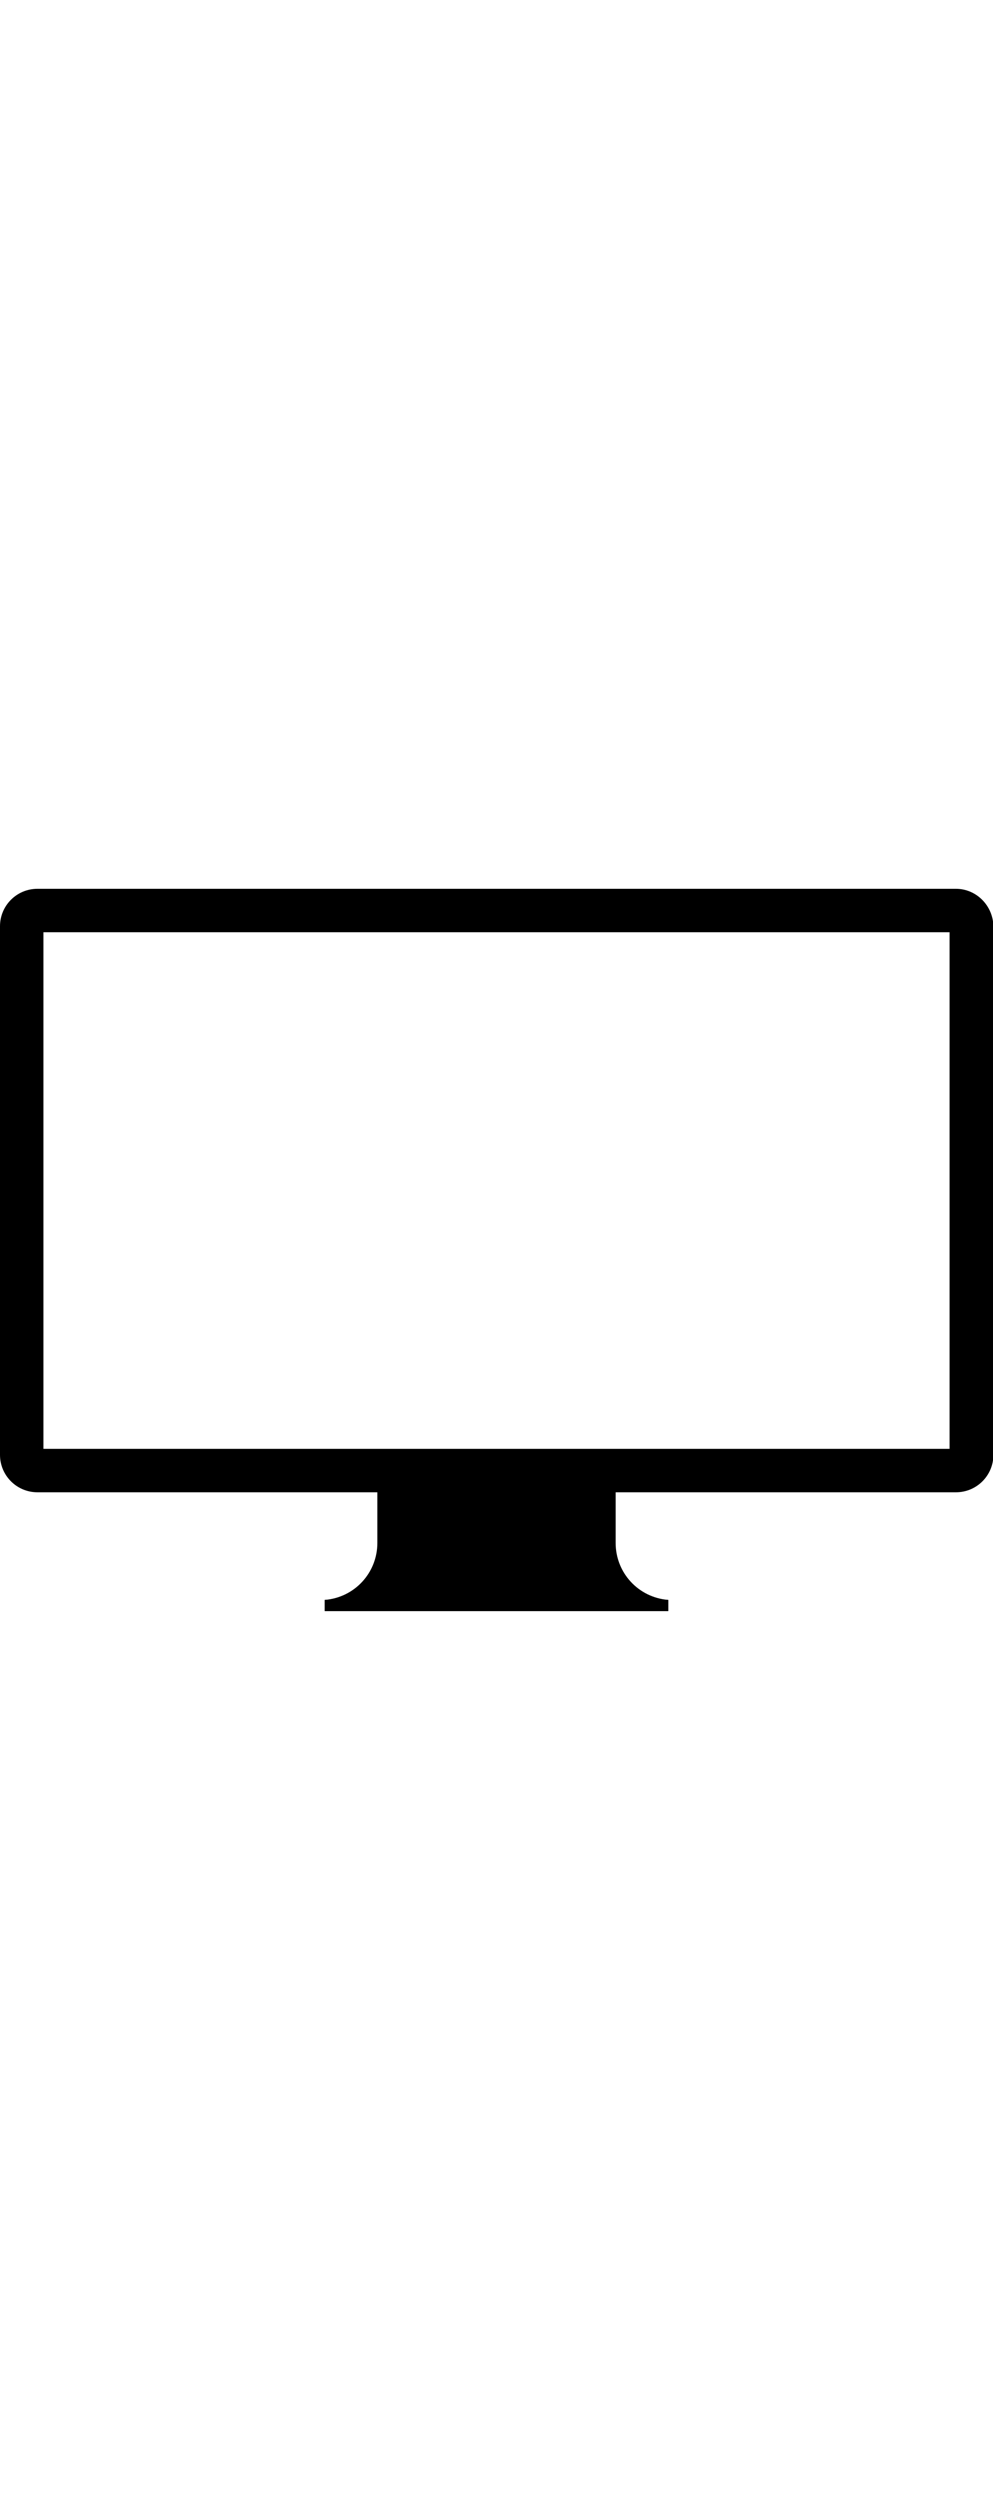 <svg viewBox="0 0 249.2 181.2" class="portfolio-gallery__device-overlay" role="presentation" width="72"><path d="M94.7 145v19.1c0 7.5-5.7 13.7-13.2 14.3v2.8h86.2v-2.8c-7.5-.6-13.2-6.8-13.2-14.3V145H94.7z"/><path d="M81.5 178.4h86.2v2.8H81.5zM239.9 0H9.4C4.2 0 0 4.2 0 9.4V142c0 5.2 4.2 9.4 9.4 9.4h230.5c5.2 0 9.4-4.2 9.4-9.4V9.4c-.1-5.2-4.3-9.4-9.4-9.4zm-1.6 140.5H10.9V10.9h227.4v129.6z"/></svg>